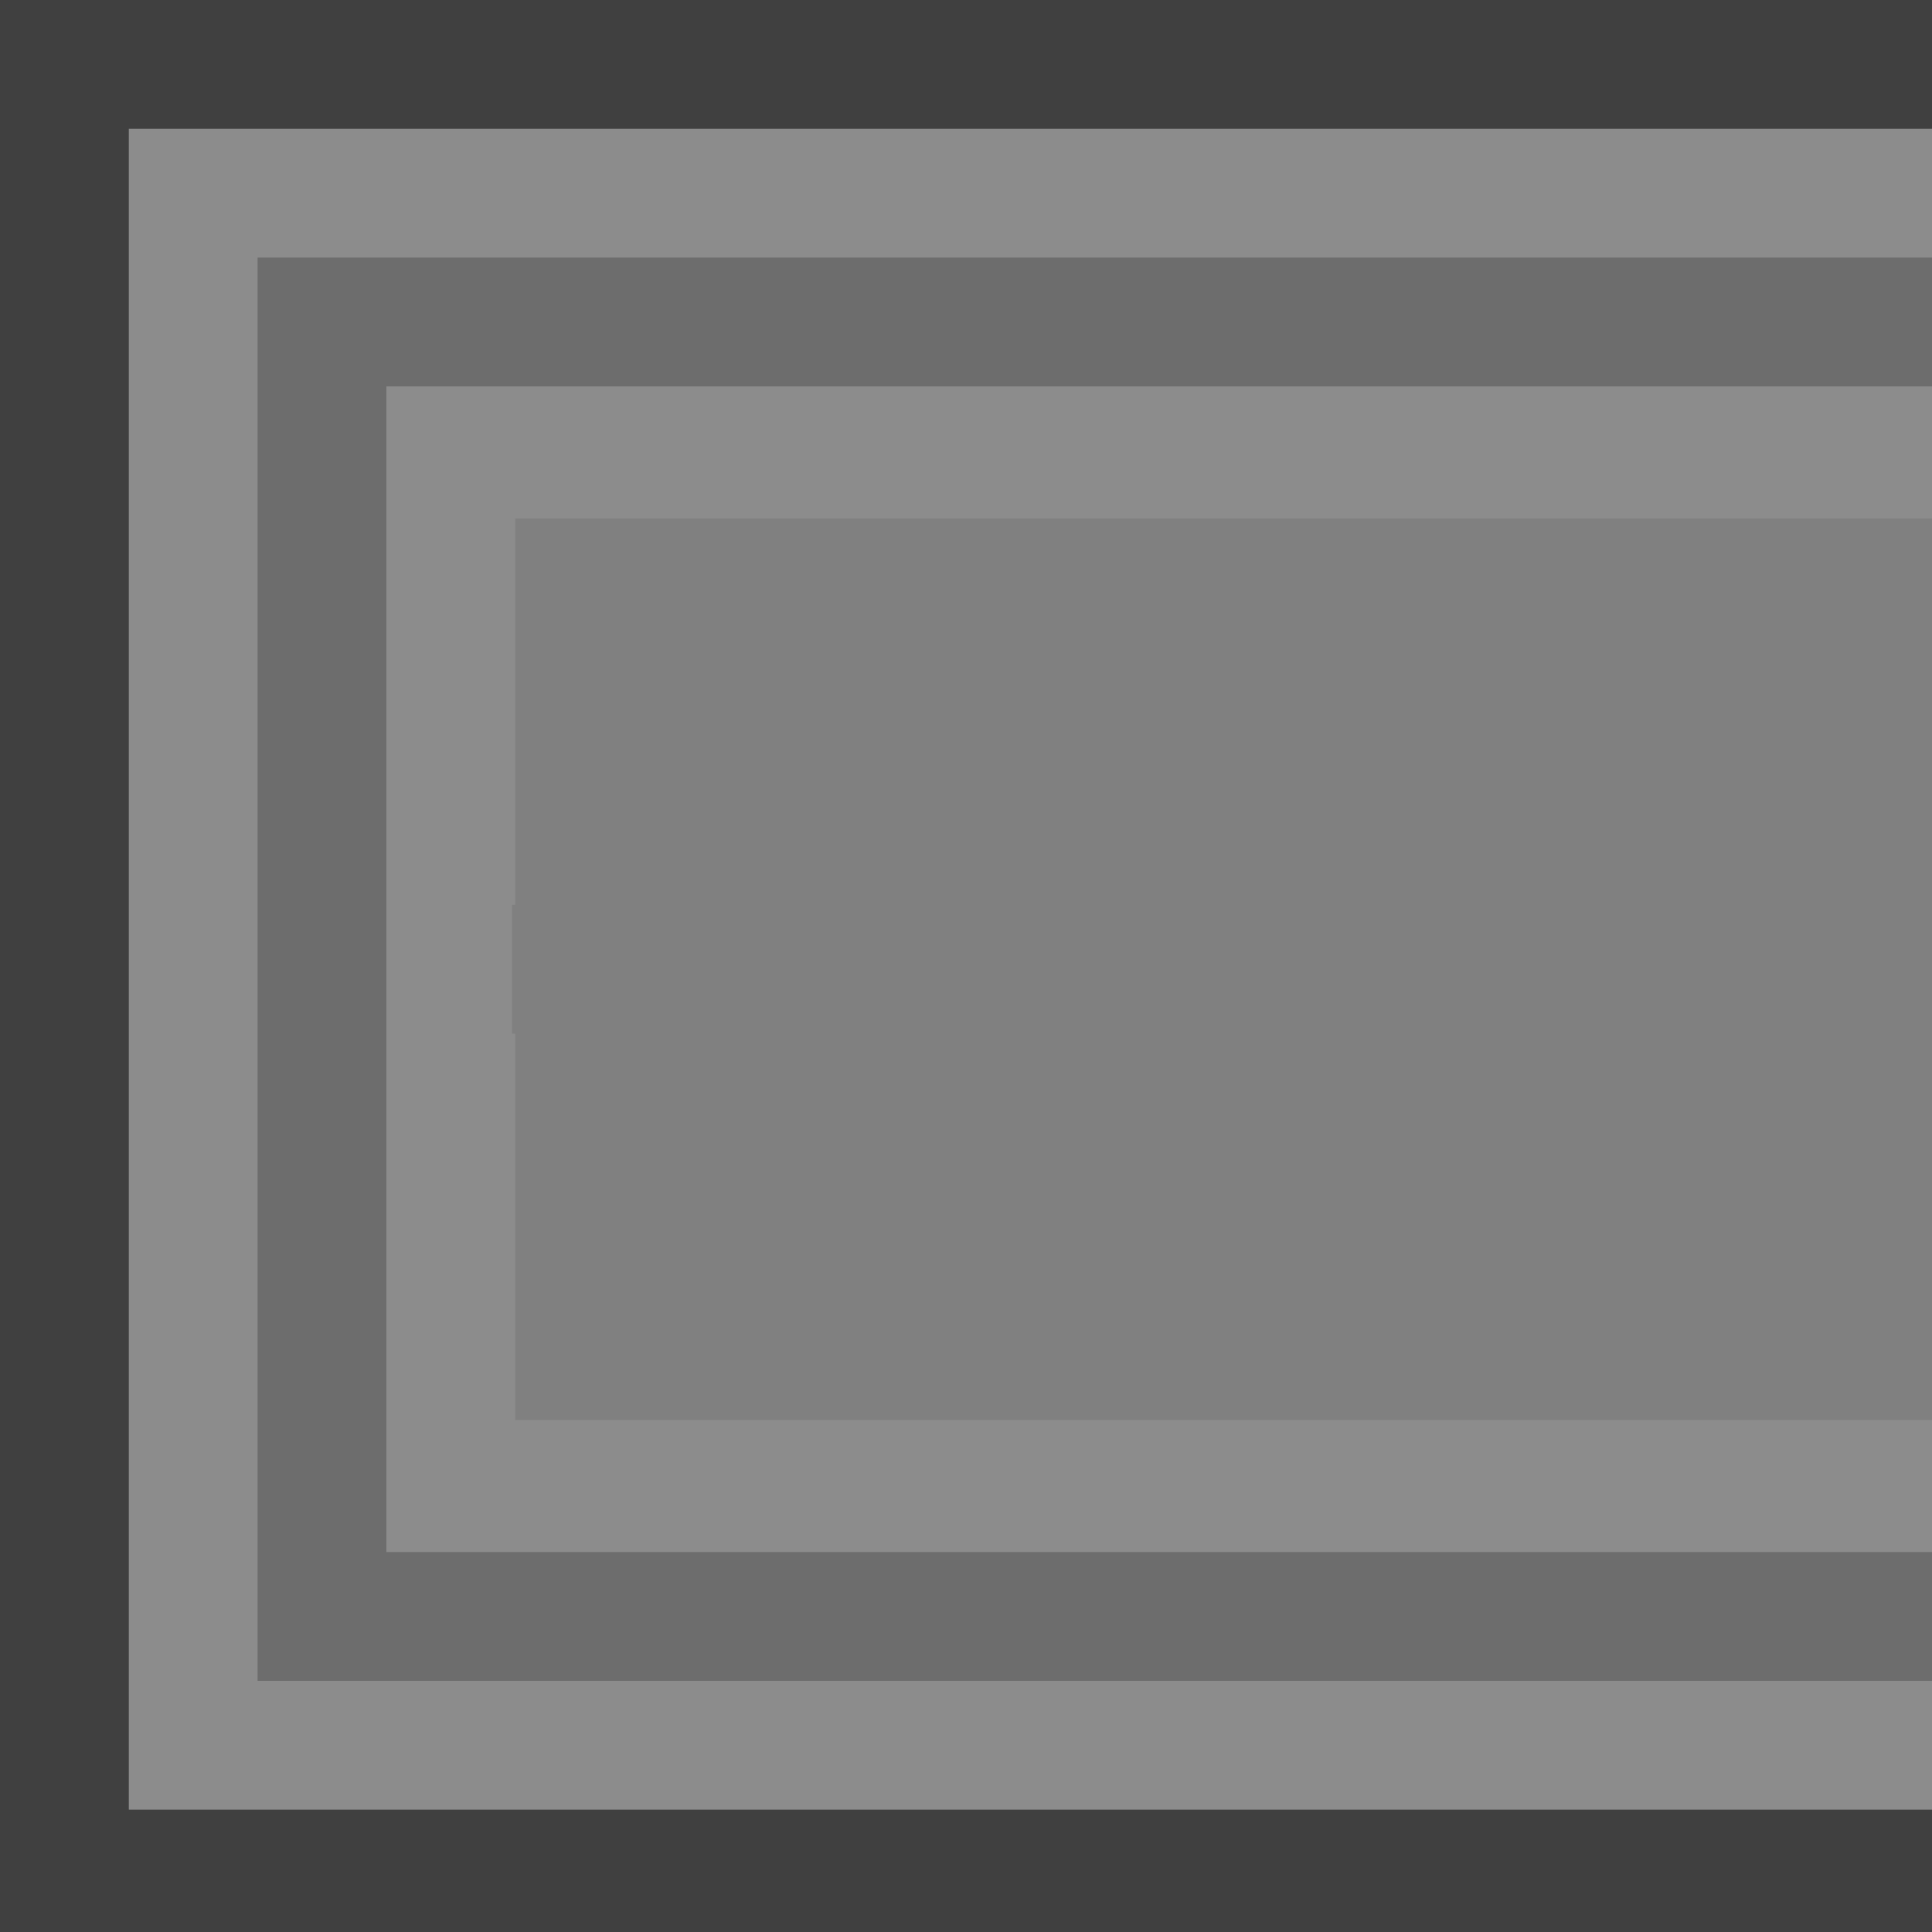 
<svg xmlns="http://www.w3.org/2000/svg" version="1.1" xmlns:xlink="http://www.w3.org/1999/xlink" preserveAspectRatio="none" x="0px" y="0px" width="30px" height="30px" viewBox="0 0 30 30">
<rect x="0" y="0" width="30" height="30" fill="#808080" stroke="none"/>
<defs>
<g id="Layer0_0_FILL">
<path fill="#FFFFFF" fill-opacity="0.098" stroke="none" d="
M 30 4
L 30 2 2 2 2 28.1 30 28.1 30 26.1 4 26.1 4 4 30 4
M 30 8.05
L 30 6 6 6 6 24.1 30 24.1 30 22.05 8 22.05 8 16.05 7.95 16.05 7.95 14.05 8 14.05 8 8.05 30 8.05 Z"/>

<path fill="#000000" fill-opacity="0.498" stroke="none" d="
M 30 2
L 30 0 0 0 0 30.1 30 30.1 30 28.1 2 28.1 2 2 30 2 Z"/>

<path fill="#000000" fill-opacity="0.149" stroke="none" d="
M 30 6
L 30 4 4 4 4 26.1 30 26.1 30 24.1 6 24.1 6 6 30 6 Z"/>
</g>
</defs>

<g transform="matrix( 1, 0, 0, 1, 0,0) ">
<use xlink:href="#Layer0_0_FILL"/>
</g>
</svg>
